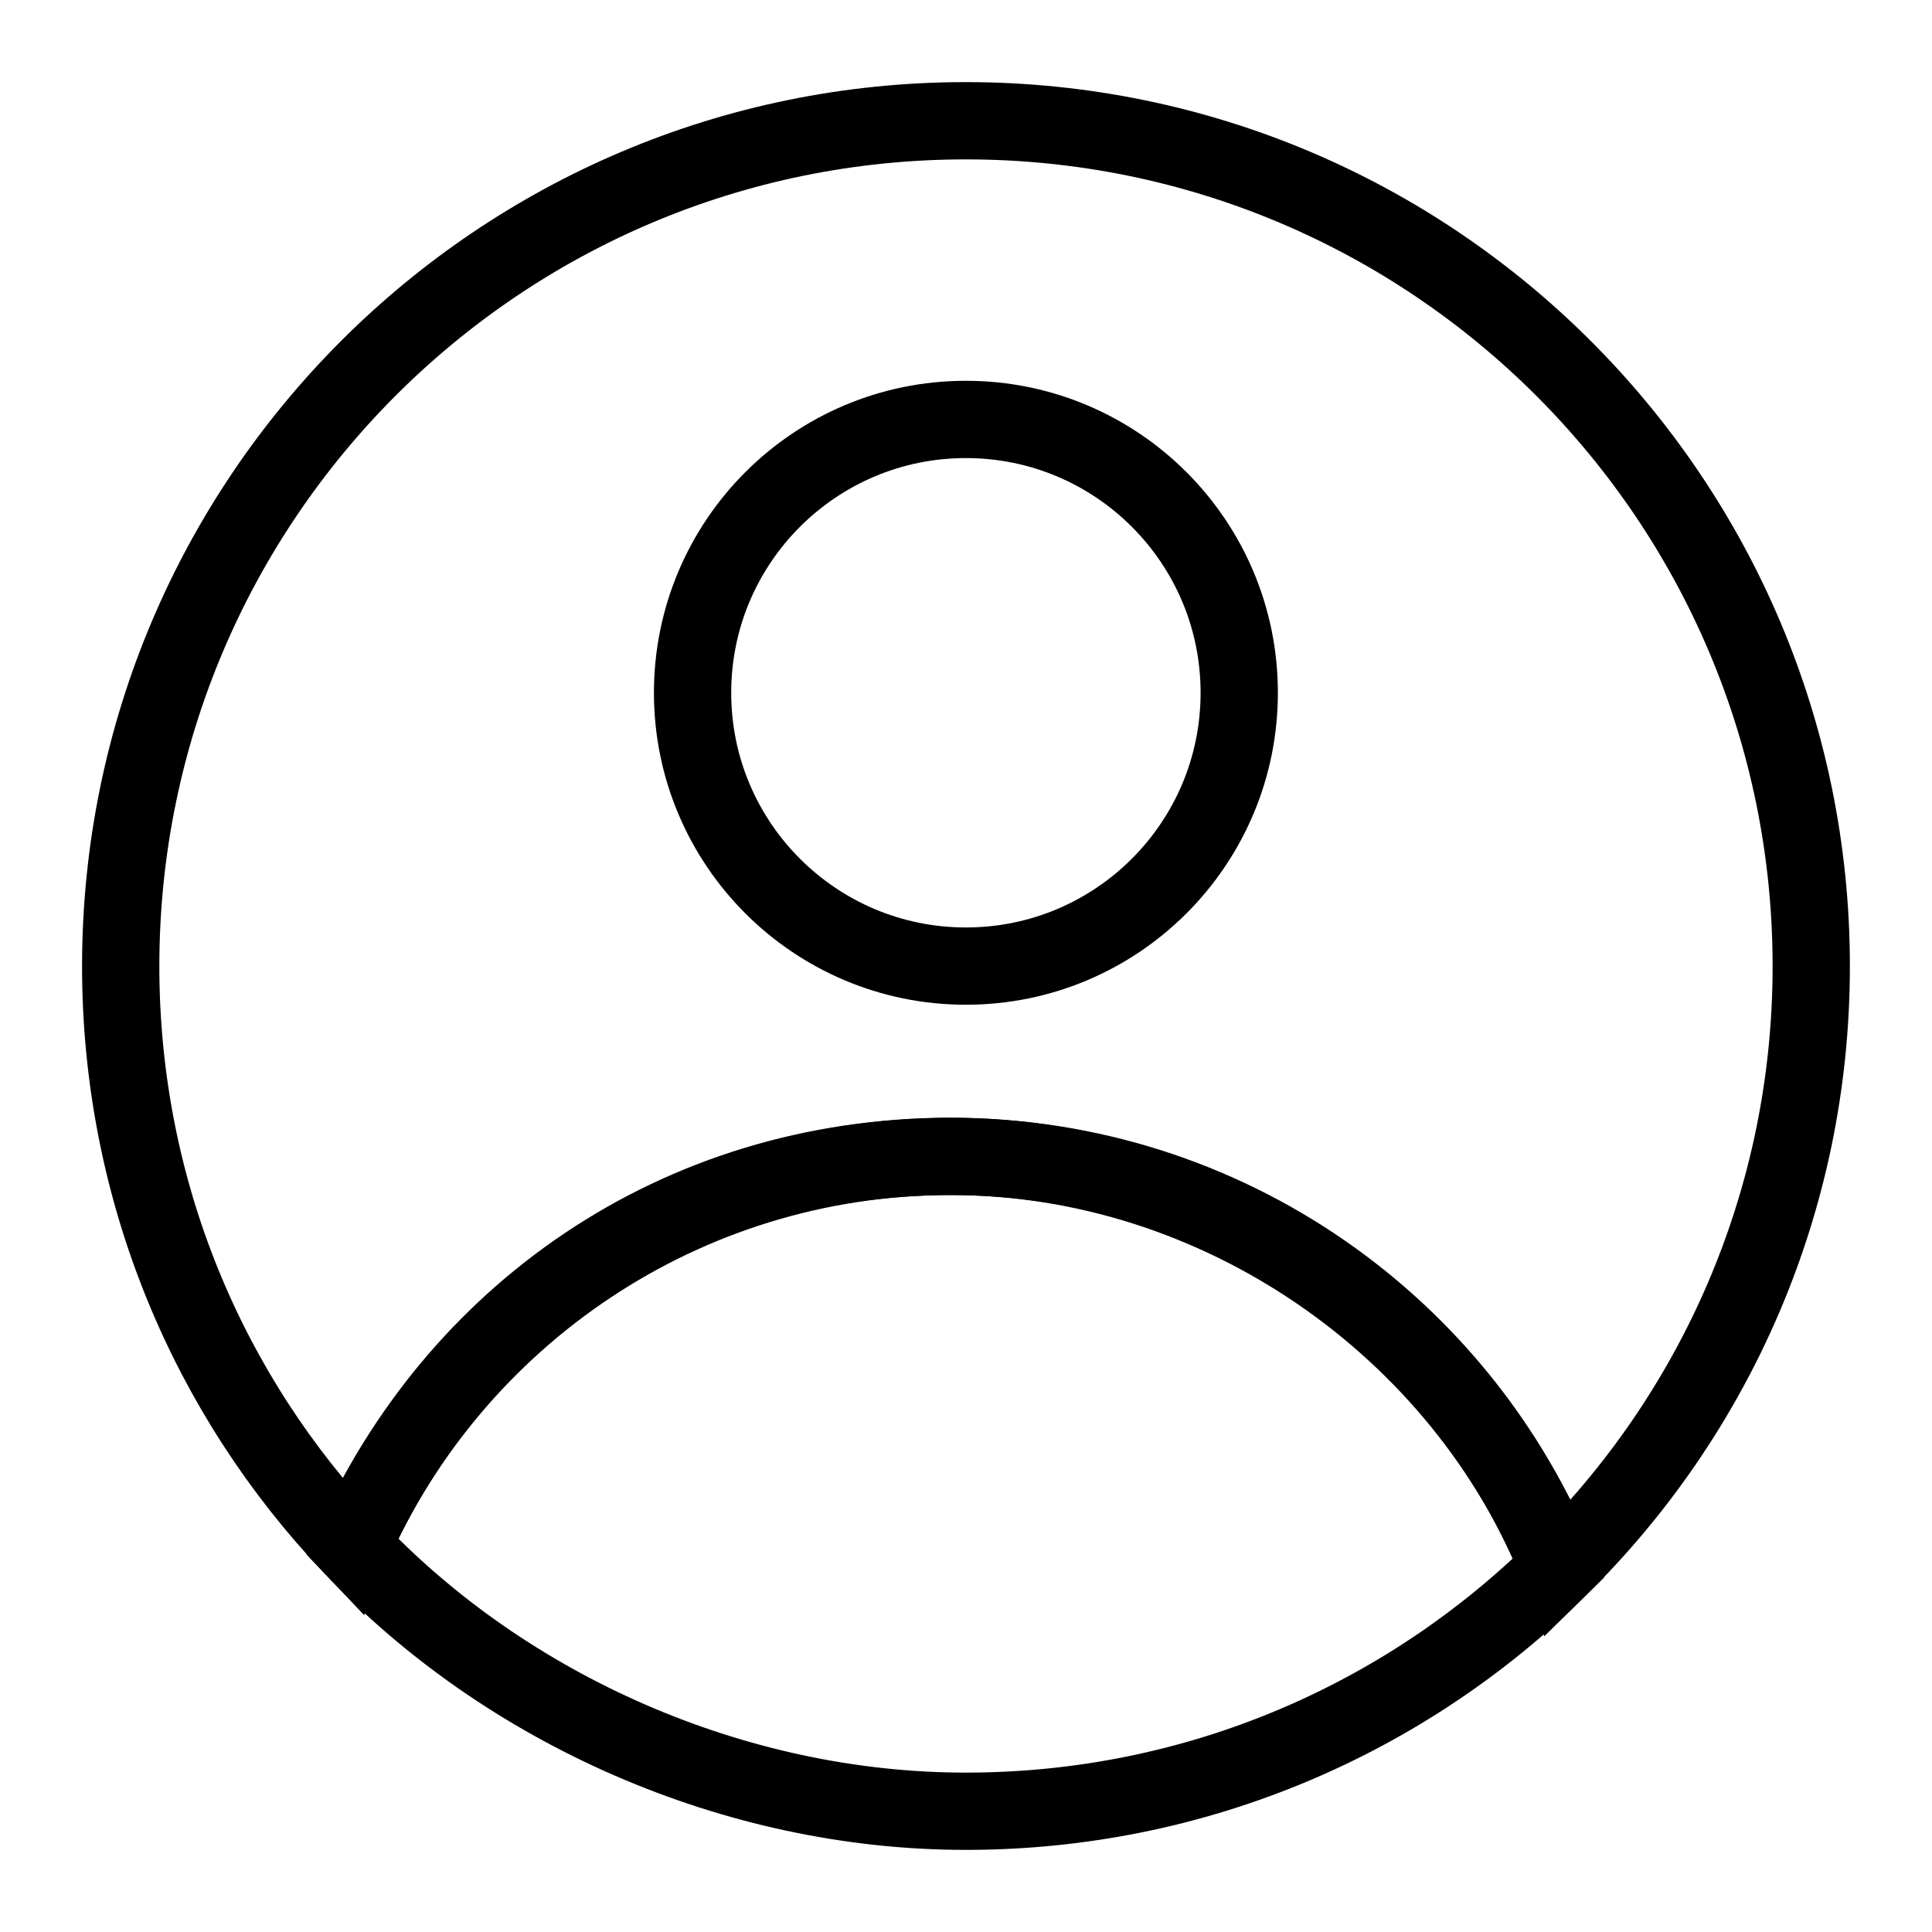 <?xml version="1.0" encoding="UTF-8"?>
<svg id="_레이어_1" xmlns="http://www.w3.org/2000/svg" version="1.1" viewBox="0 0 400 400">
  <!-- Generator: Adobe Illustrator 29.6.1, SVG Export Plug-In . SVG Version: 2.1.1 Build 9)  -->
  <defs>
    <style>
      .st0 {
        fill: none;
        stroke: #000;
        stroke-miterlimit: 10;
        stroke-width: 16px;
      }
    </style>
  </defs>
  <path class="st0" d="M375,200.04c0,48.77-20.03,92.93-52.29,124.6-19.94-49.94-68.79-85.22-125.86-85.22s-102.9,33.18-123.93,80.78c-29.75-31.25-47.93-73.57-47.93-120.16.01-96.69,78.36-175.04,174.97-175.04s175.04,78.35,175.04,175.04Z"/>
  <circle class="st0" cx="199.98" cy="143.43" r="56.59"/>
  <path class="st0" d="M322.71,324.64c-31.59,31.17-74.91,50.36-122.76,50.36s-95.19-21.03-127.03-54.8c21.03-47.59,68.63-80.78,123.93-80.78s105.91,35.28,125.86,85.22h0Z"/>
</svg>
